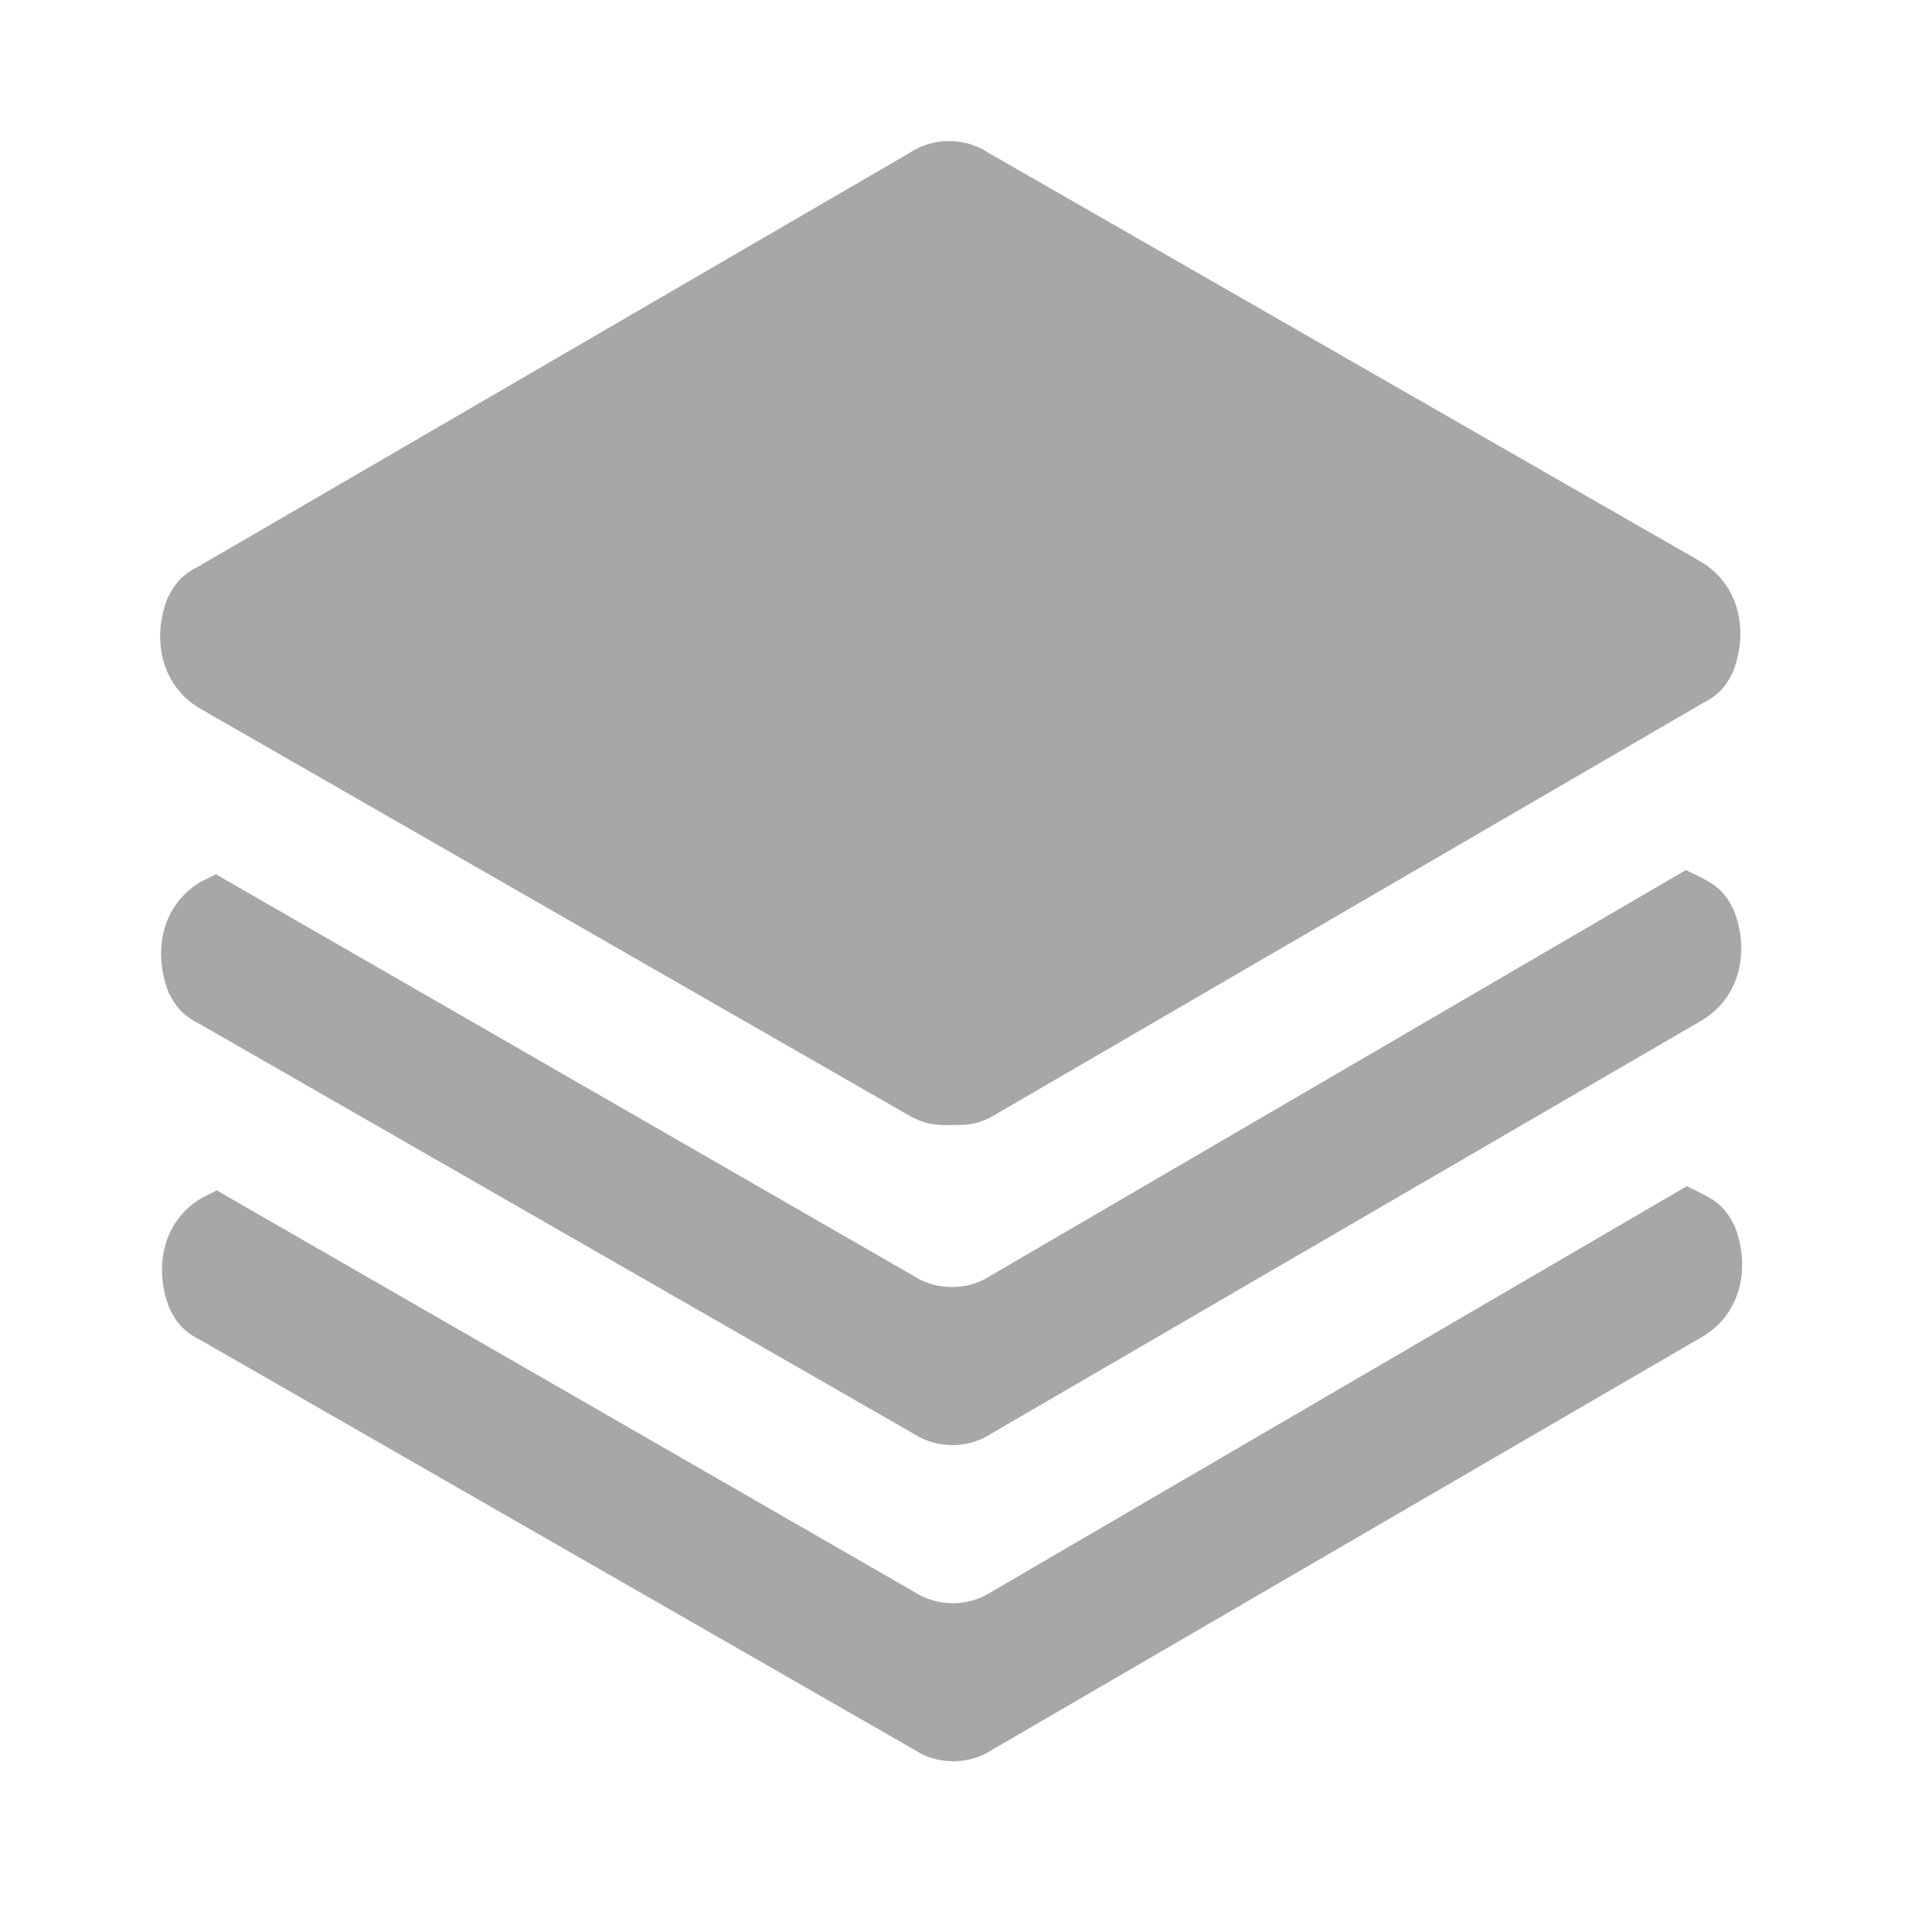 <svg width="55" height="55" viewBox="0 0 55 55" fill="none" xmlns="http://www.w3.org/2000/svg">
<path d="M5.683 20.164L25.966 31.806C26.417 32.029 26.642 32.029 27.092 32.027C27.542 32.026 27.767 32.026 28.216 31.799L48.432 20.041C48.882 19.815 49.106 19.589 49.33 19.139C49.777 18.012 49.548 16.663 48.421 15.991L28.137 4.349C27.461 3.901 26.561 3.904 25.887 4.356L5.671 16.114C5.222 16.34 4.997 16.566 4.774 17.017C4.327 18.143 4.556 19.492 5.683 20.164ZM48.447 24.991L47.996 24.767L28.229 36.299C27.555 36.751 26.655 36.754 25.979 36.306L6.146 24.888L5.697 25.114C4.574 25.792 4.353 27.143 4.806 28.267C5.032 28.716 5.258 28.94 5.708 29.164L25.992 40.806C26.668 41.254 27.568 41.251 28.242 40.799L48.458 29.041C49.581 28.363 49.802 27.012 49.349 25.889C49.123 25.439 48.897 25.215 48.447 24.991ZM48.472 33.991L48.022 33.767L28.255 45.299C27.581 45.751 26.681 45.754 26.005 45.306L6.172 33.888L5.723 34.114C4.6 34.792 4.378 36.143 4.832 37.266C5.058 37.716 5.284 37.94 5.734 38.164L26.018 49.806C26.694 50.254 27.594 50.251 28.268 49.799L48.484 38.041C49.607 37.363 49.828 36.012 49.375 34.888C49.149 34.439 48.923 34.215 48.472 33.991Z" fill="#605F5F" fill-opacity="0.55"/>
</svg>
